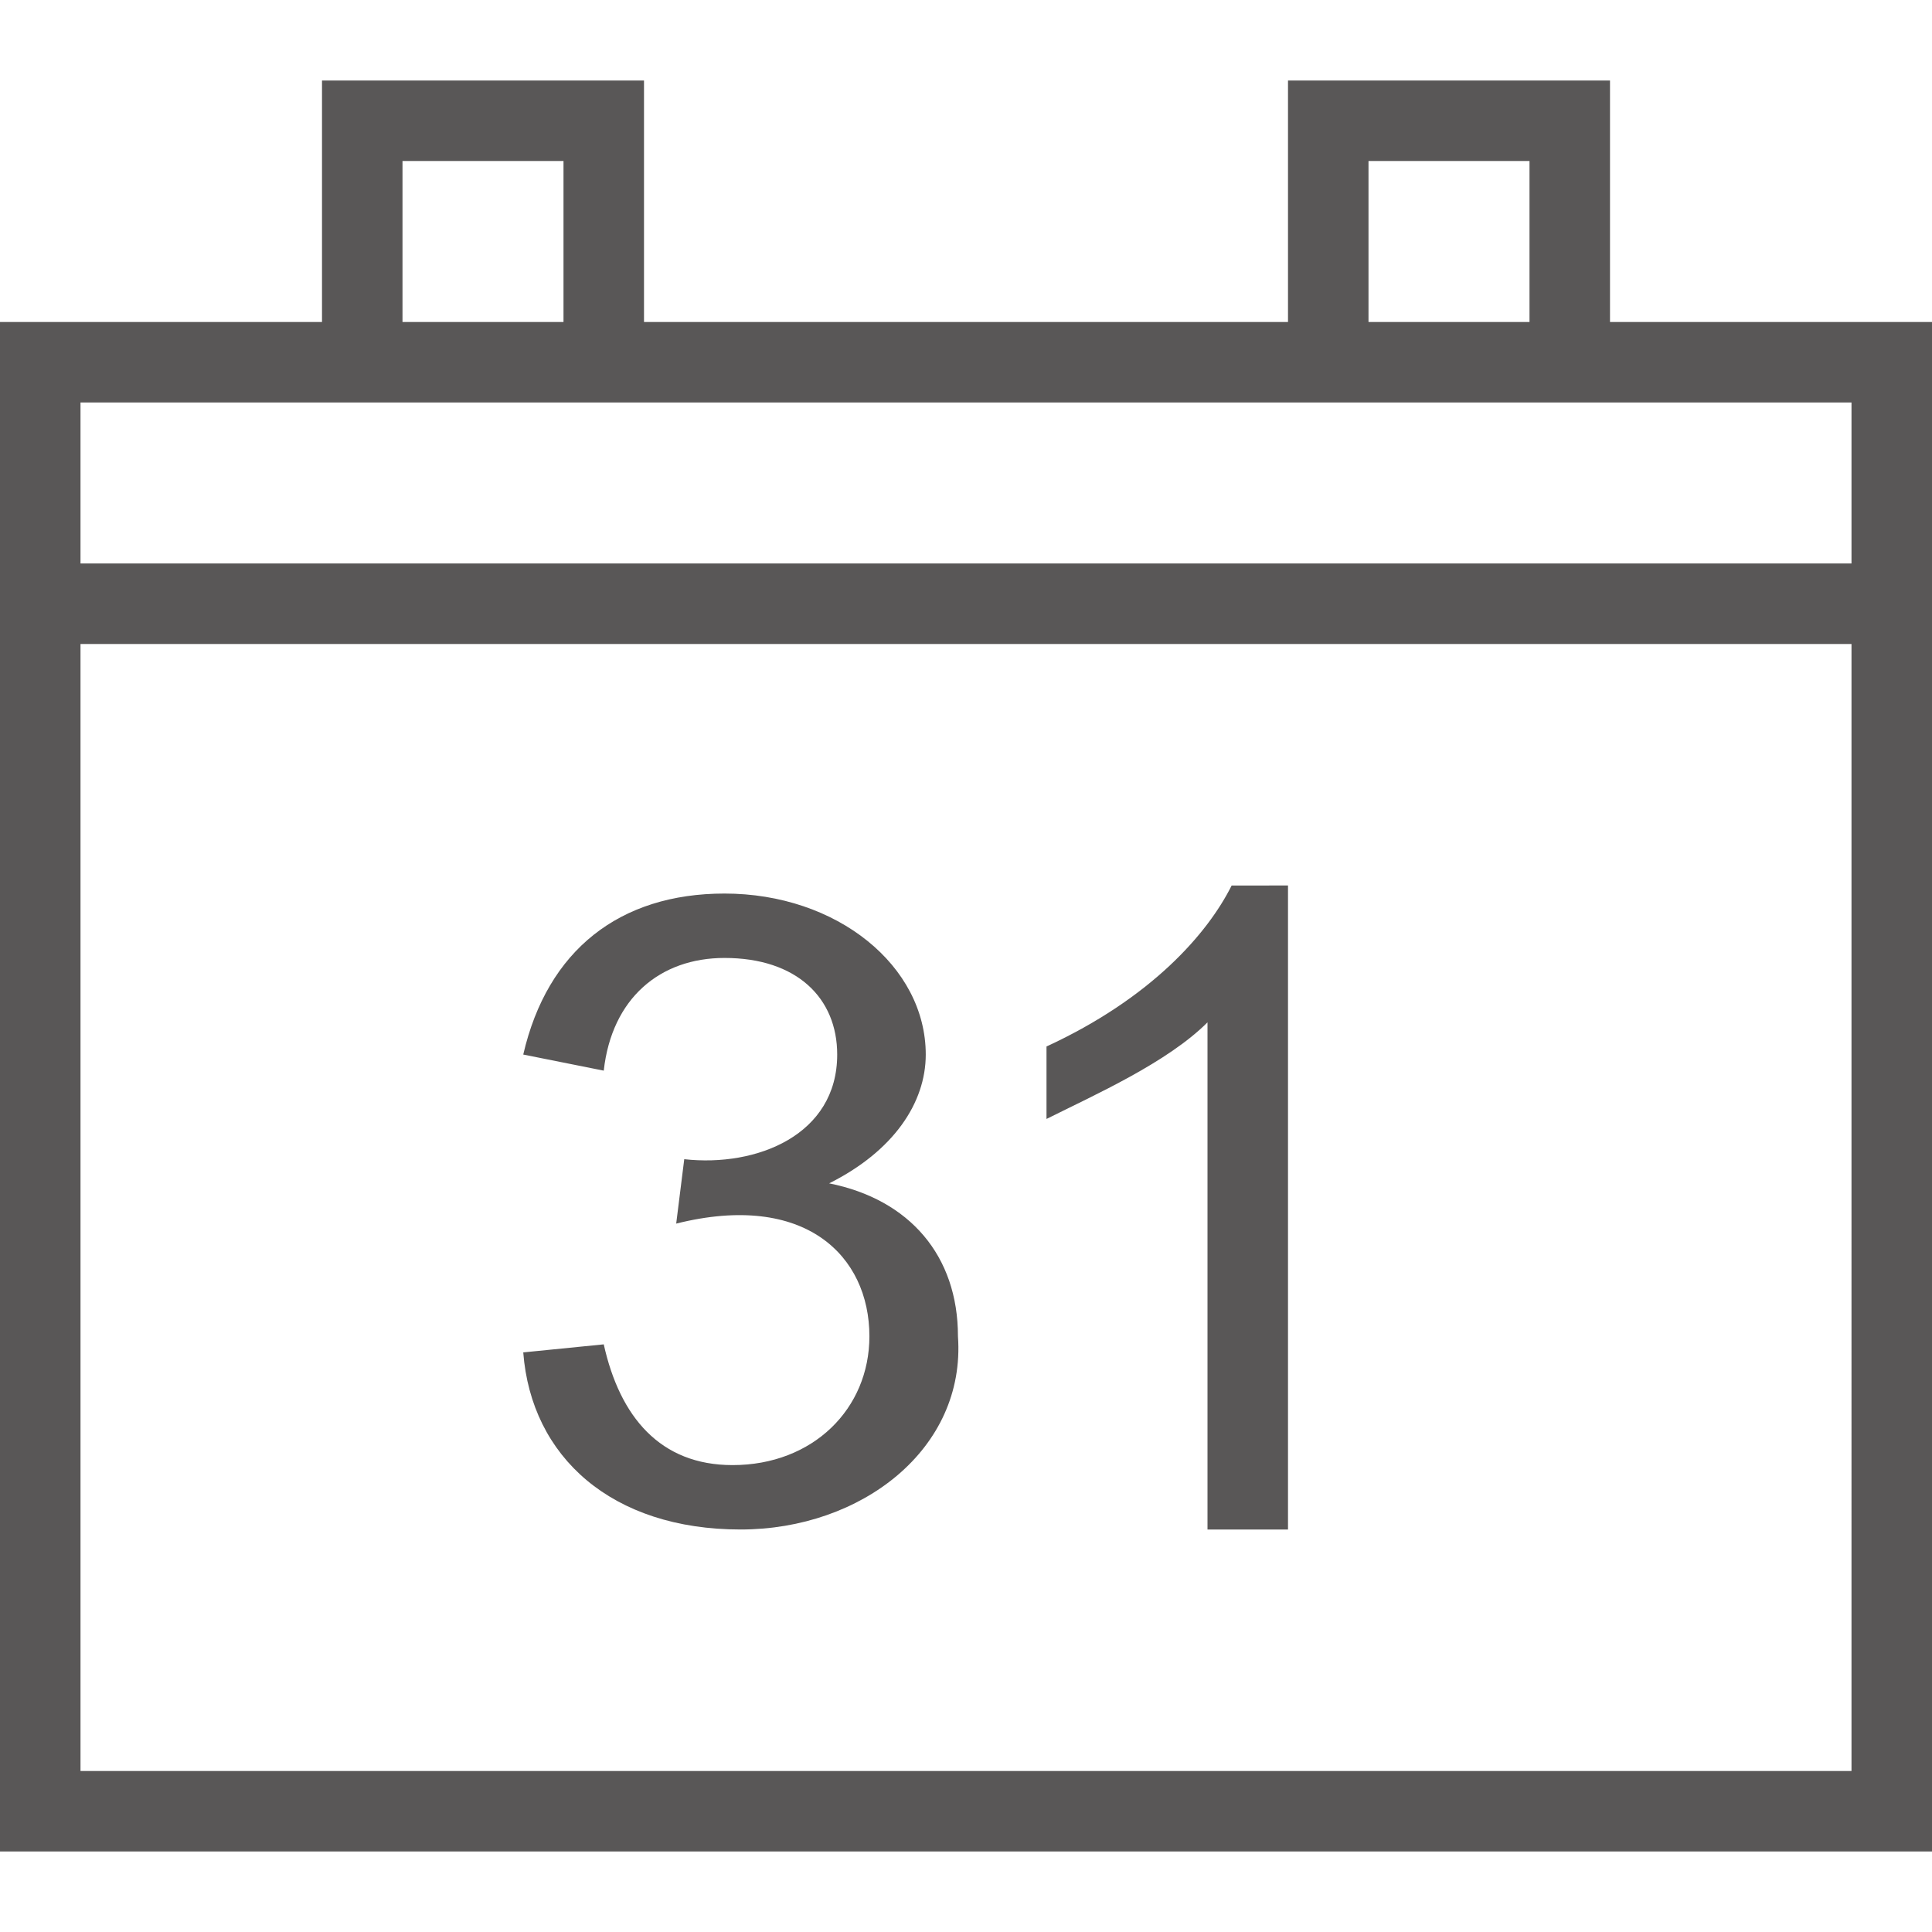 <?xml version="1.0" encoding="utf-8"?>
<!-- Generator: Adobe Illustrator 23.0.5, SVG Export Plug-In . SVG Version: 6.00 Build 0)  -->
<svg version="1.1" id="Vrstva_1" xmlns="http://www.w3.org/2000/svg" xmlns:xlink="http://www.w3.org/1999/xlink" x="0px" y="0px"
	 viewBox="0 0 24 24" style="enable-background:new 0 0 24 24;" xml:space="preserve">
<path style="fill-rule:evenodd;clip-rule:evenodd;fill:#595757;" d="M24,23H0V4h4V1h4v3h8V1h4v3h4V23z M23,8H1v14h22V8z M6.5,16.8
	l1-0.1c0.2,0.9,0.7,1.5,1.6,1.5c1,0,1.7-0.7,1.7-1.6c0-1-0.8-1.8-2.4-1.4l0.1-0.8c0.9,0.1,1.9-0.3,1.9-1.3c0-0.7-0.5-1.2-1.4-1.2
	c-0.8,0-1.4,0.5-1.5,1.4l-1-0.2c0.3-1.3,1.2-2,2.5-2c1.4,0,2.5,0.9,2.5,2c0,0.6-0.4,1.2-1.2,1.6c1,0.2,1.6,0.9,1.6,1.9
	C12,18,10.7,19,9.2,19C7.6,19,6.6,18.1,6.5,16.8z M16,19h-1v-6.3c-0.5,0.5-1.4,0.9-2,1.2V13c1.3-0.6,2-1.4,2.3-2H16
	C16,11,16,19,16,19z M23,5H1v2h22V5z M7,2H5v2h2V2z M19,2h-2v2h2V2z"/>
</svg>
